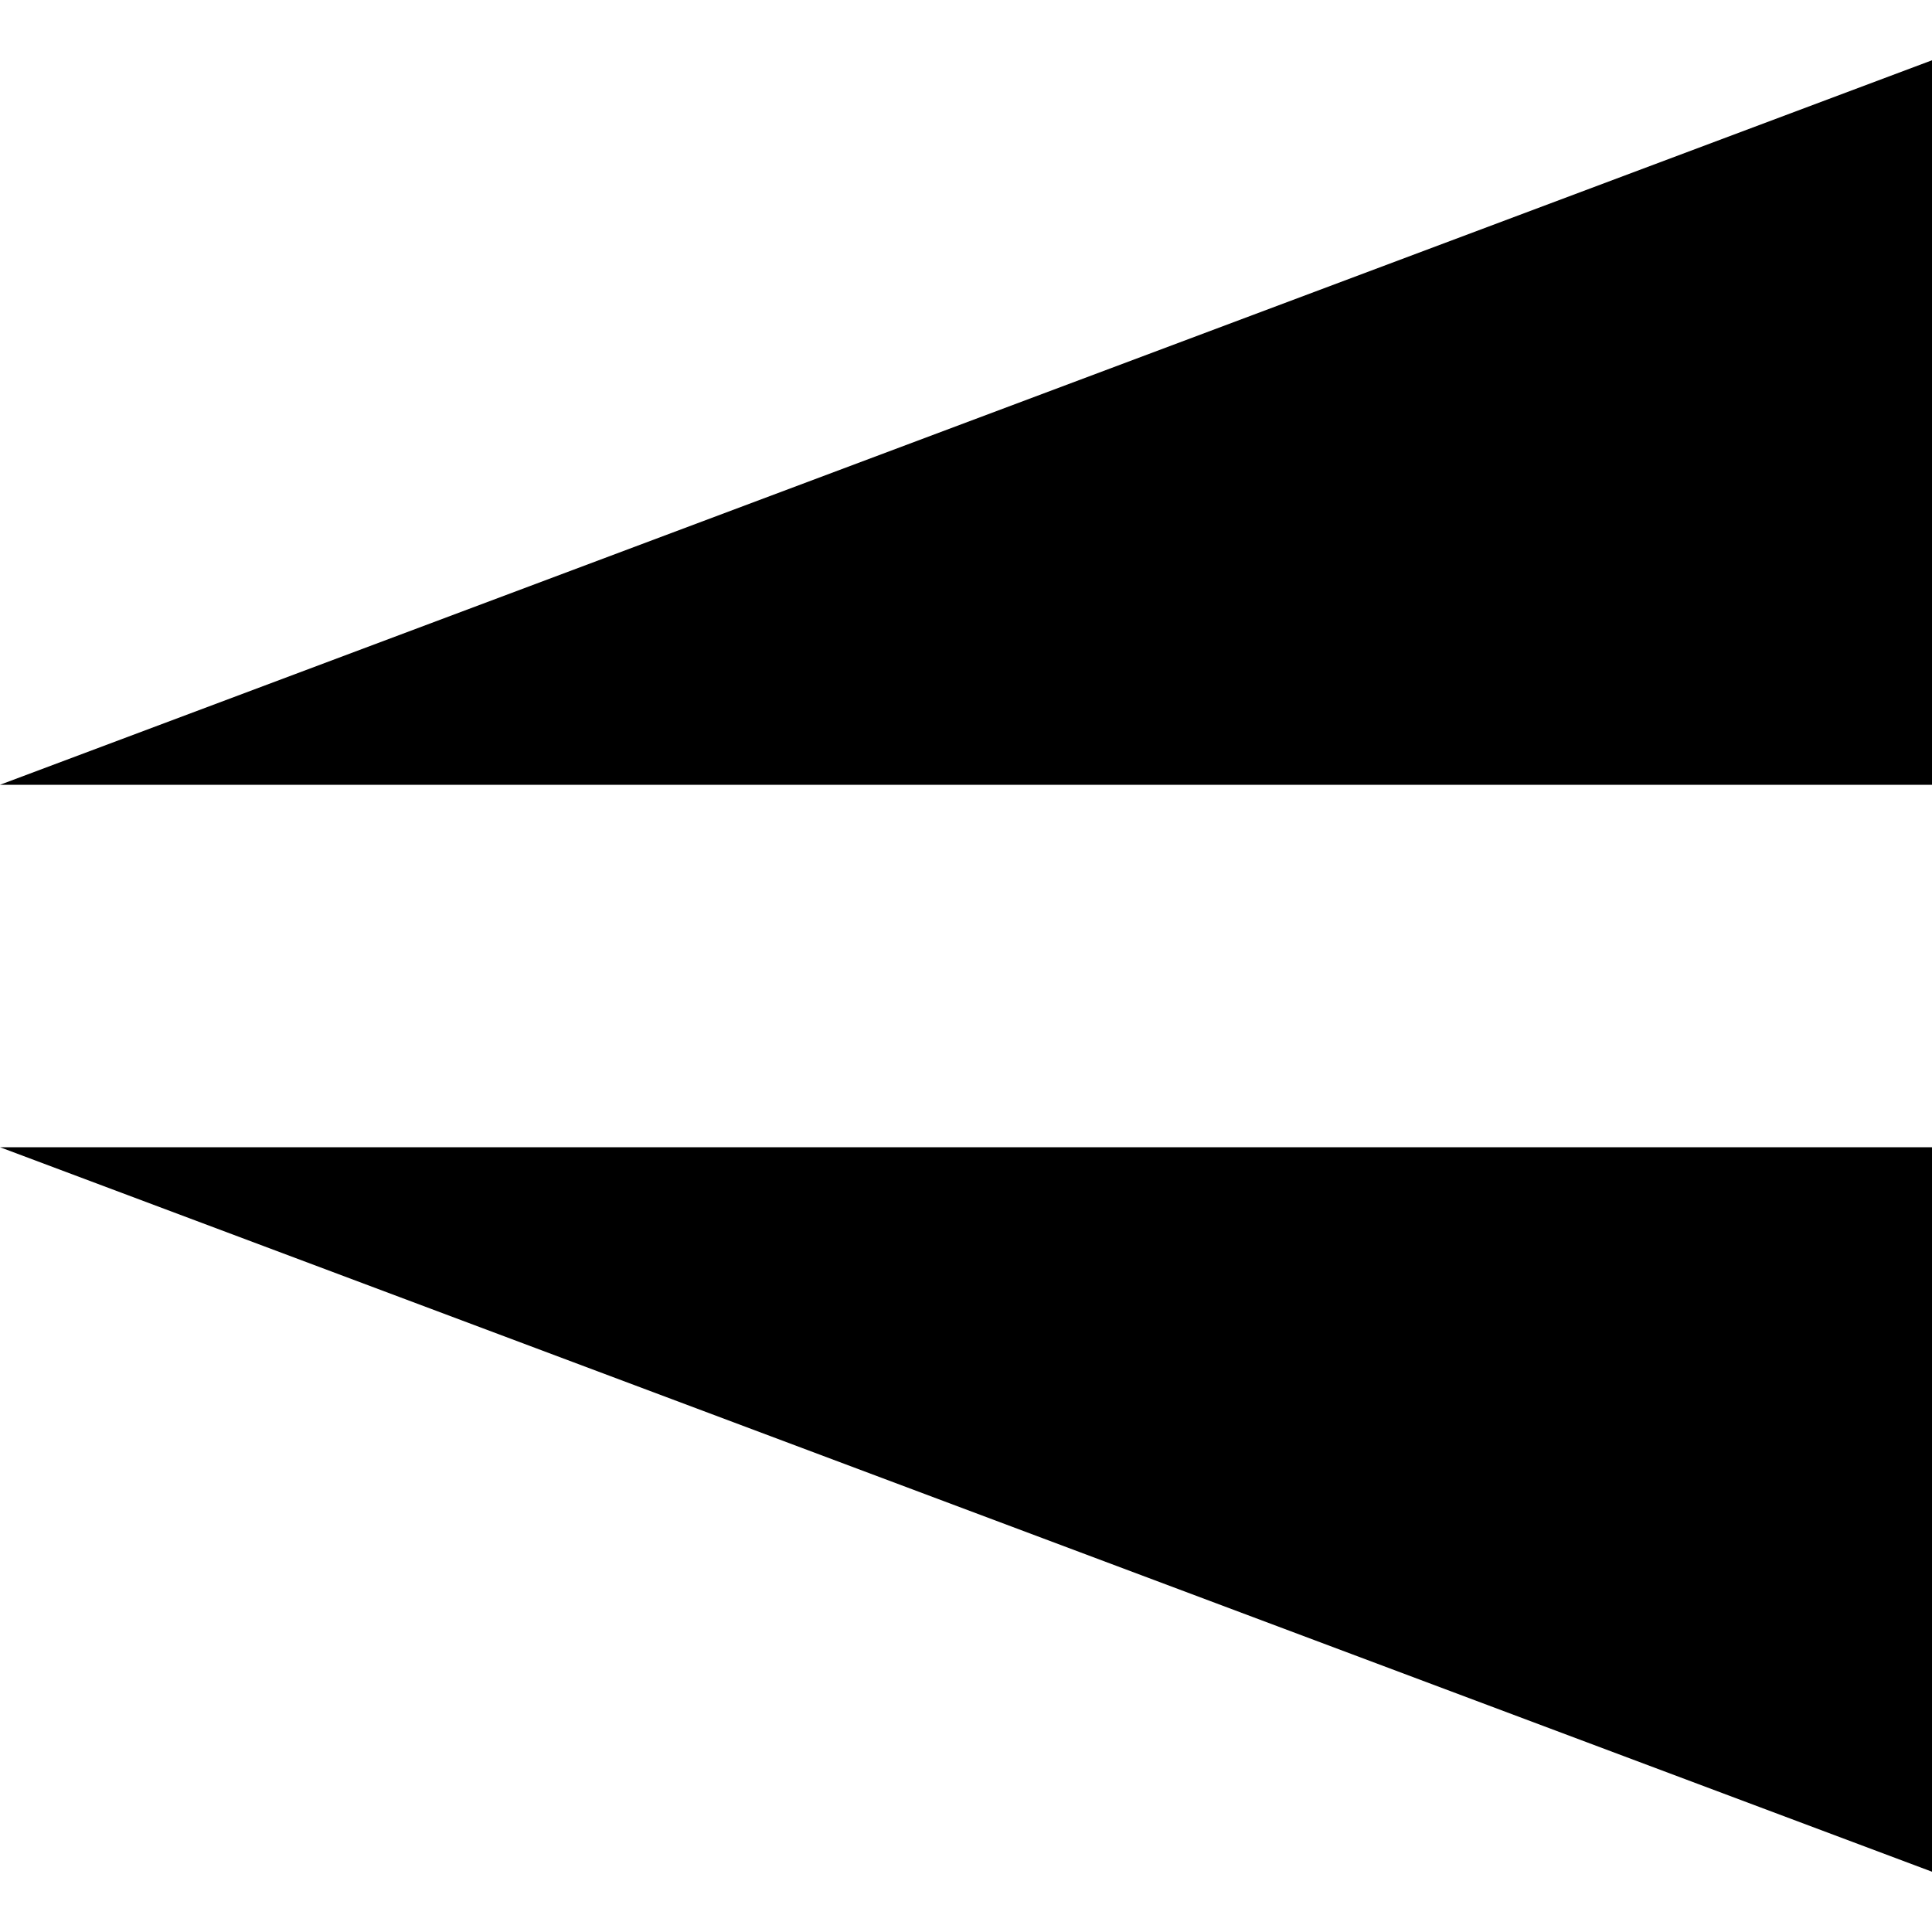 <?xml version="1.0" encoding="utf-8"?>
<!-- Generator: Adobe Illustrator 21.1.0, SVG Export Plug-In . SVG Version: 6.00 Build 0)  -->
<svg version="1.1" id="th_lug_flip" xmlns:svgjs="http://svgjs.com/svgjs"
	 xmlns="http://www.w3.org/2000/svg" xmlns:xlink="http://www.w3.org/1999/xlink" x="0px" y="0px" viewBox="0 0 500 500"
	 enable-background="new 0 0 500 500" xml:space="preserve">
<rect id="rect_lug_flip" fill="none" width="500" height="500"/>
<path id="SvgjsPath4301" d="M0,203.1h500V15.6L0,203.1z M500,484.4V296.9H0L500,484.4z"/>
</svg>
